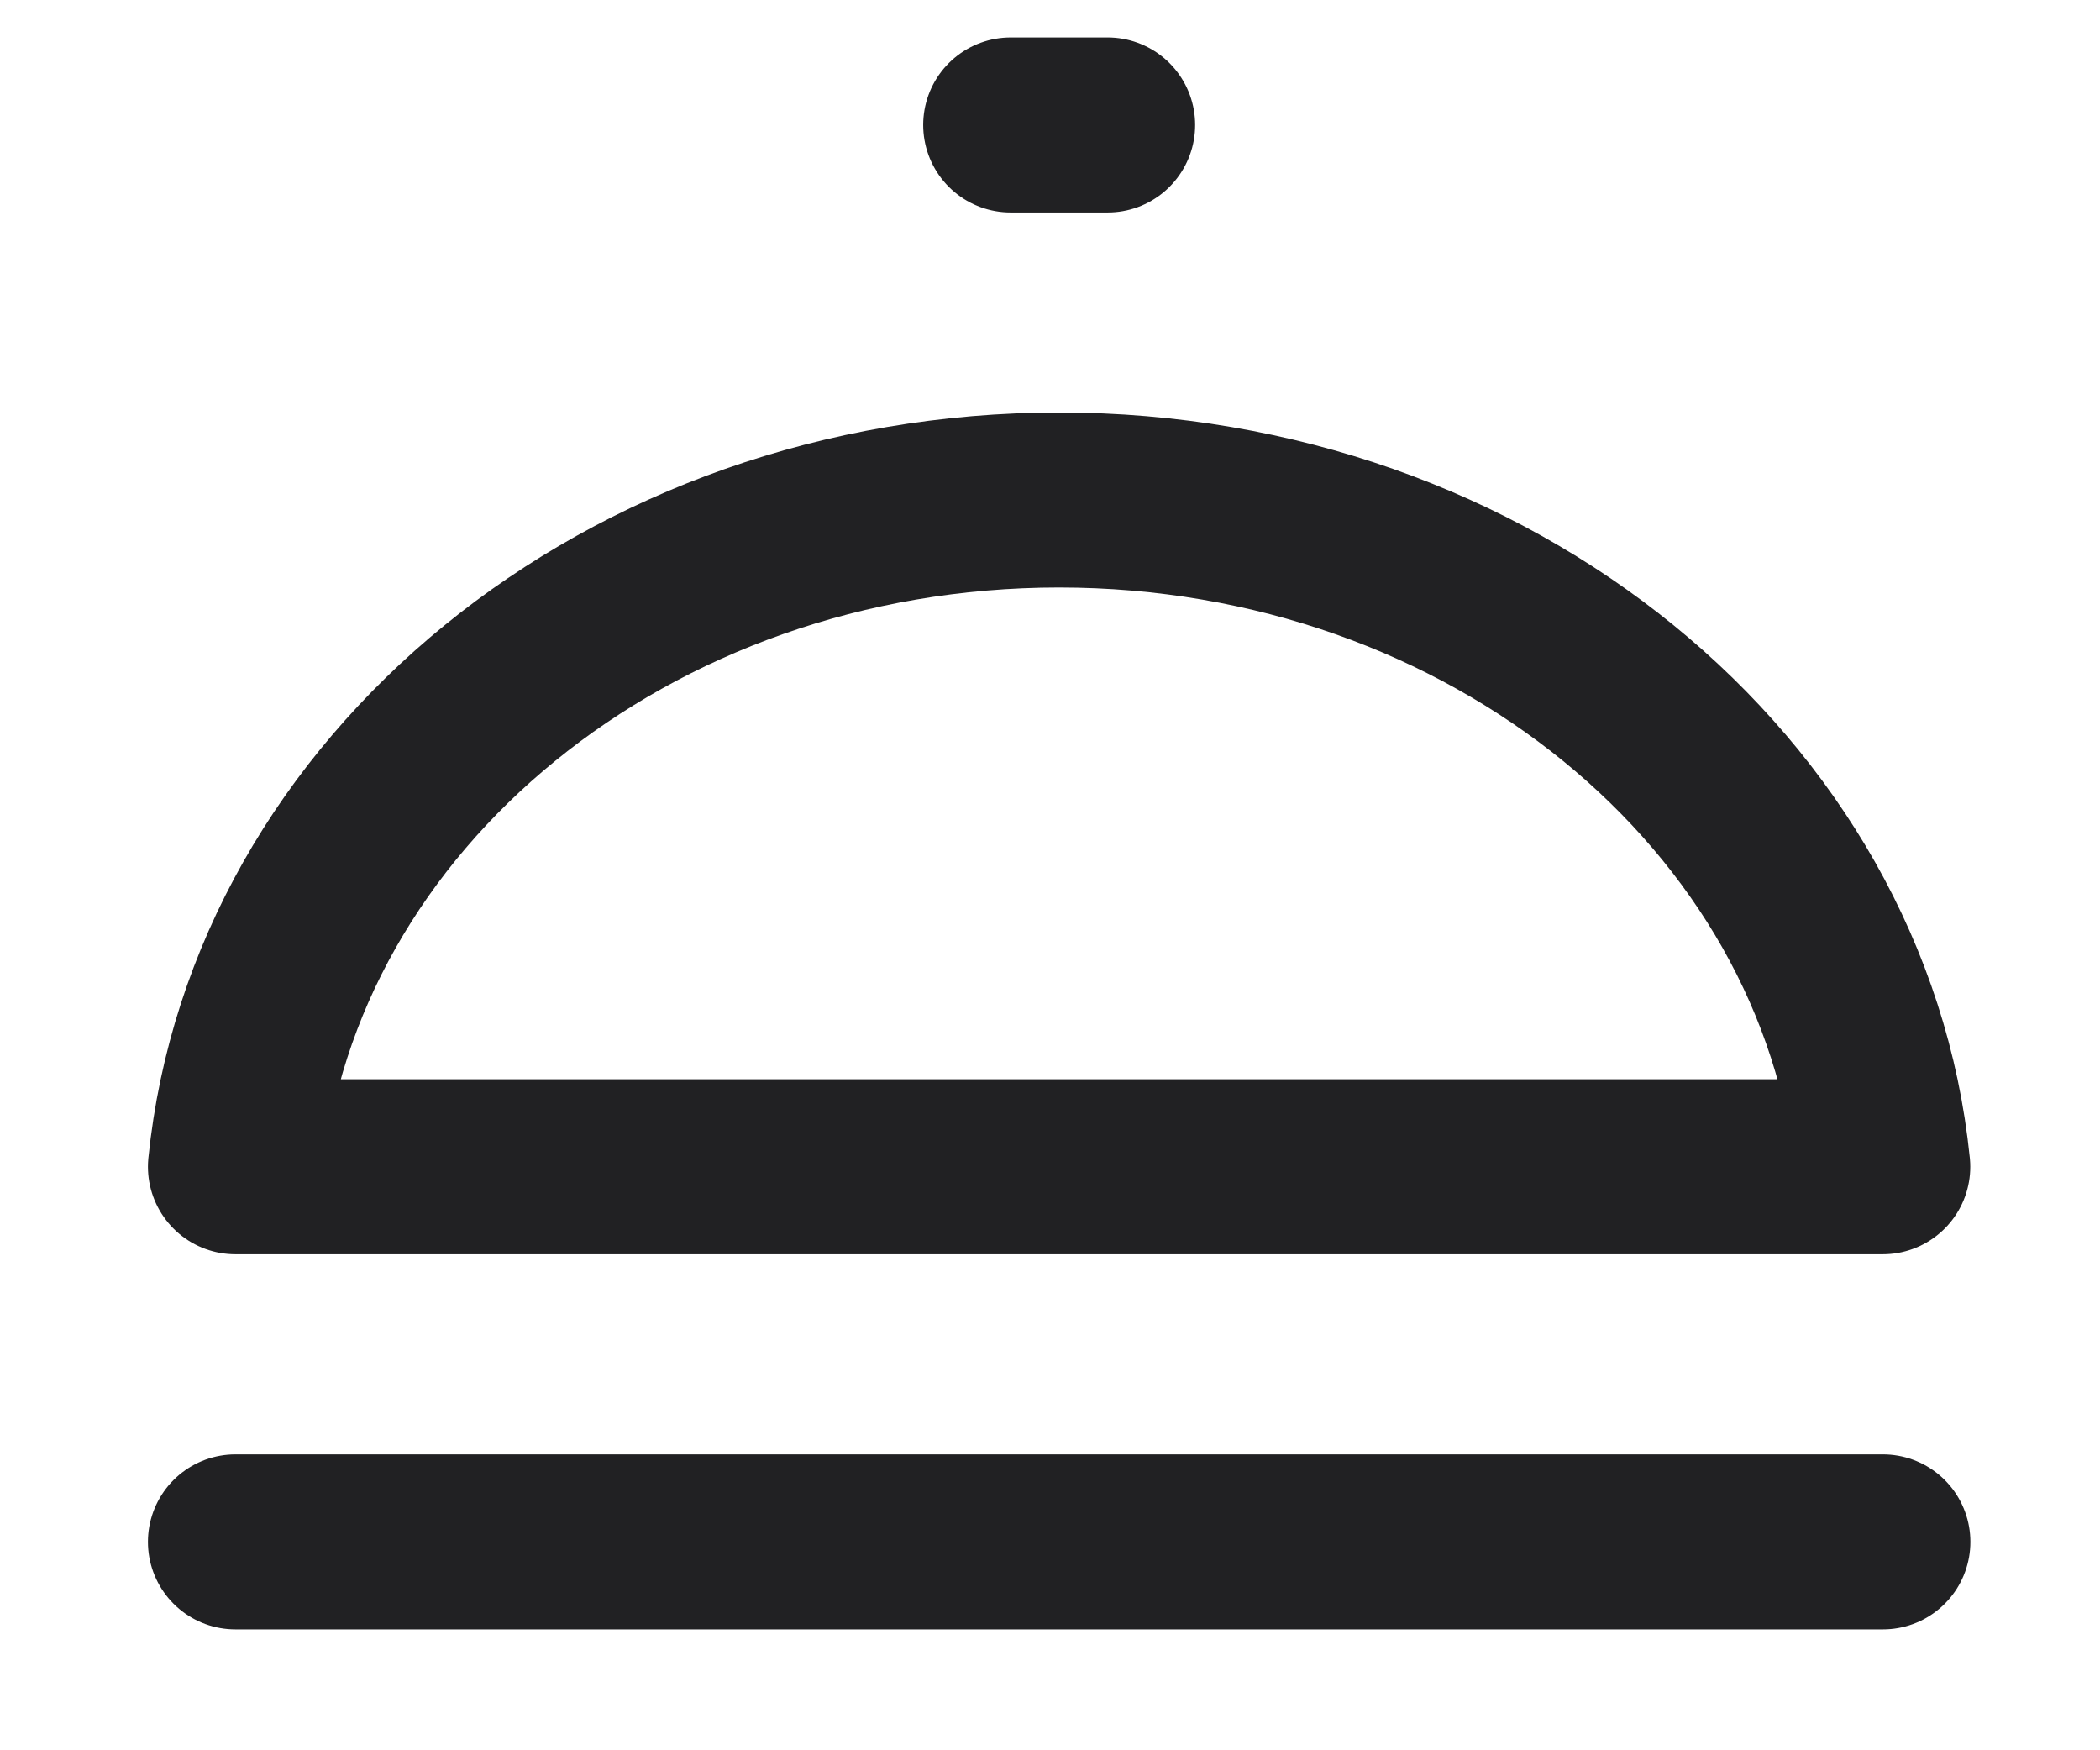 <svg xmlns="http://www.w3.org/2000/svg" width="18" height="15" viewBox="0 0 18 15">
    <g fill="none" fill-rule="evenodd" stroke-linecap="round" stroke-linejoin="round">
        <g stroke="#212123" stroke-width="1.5">
            <g>
                <g>
                    <path d="M14.12 3.572c-.325 3.203-3.362 5.714-7.06 5.714-3.697 0-6.734-2.51-7.06-5.714zM0 .357L14.121.357M6.645 12.5L7.476 12.5" transform="translate(-190 -458) translate(31.637 447) matrix(1 0 0 -1 160.381 24.571)"/>
                </g>
            </g>
        </g>
    </g>
</svg>
